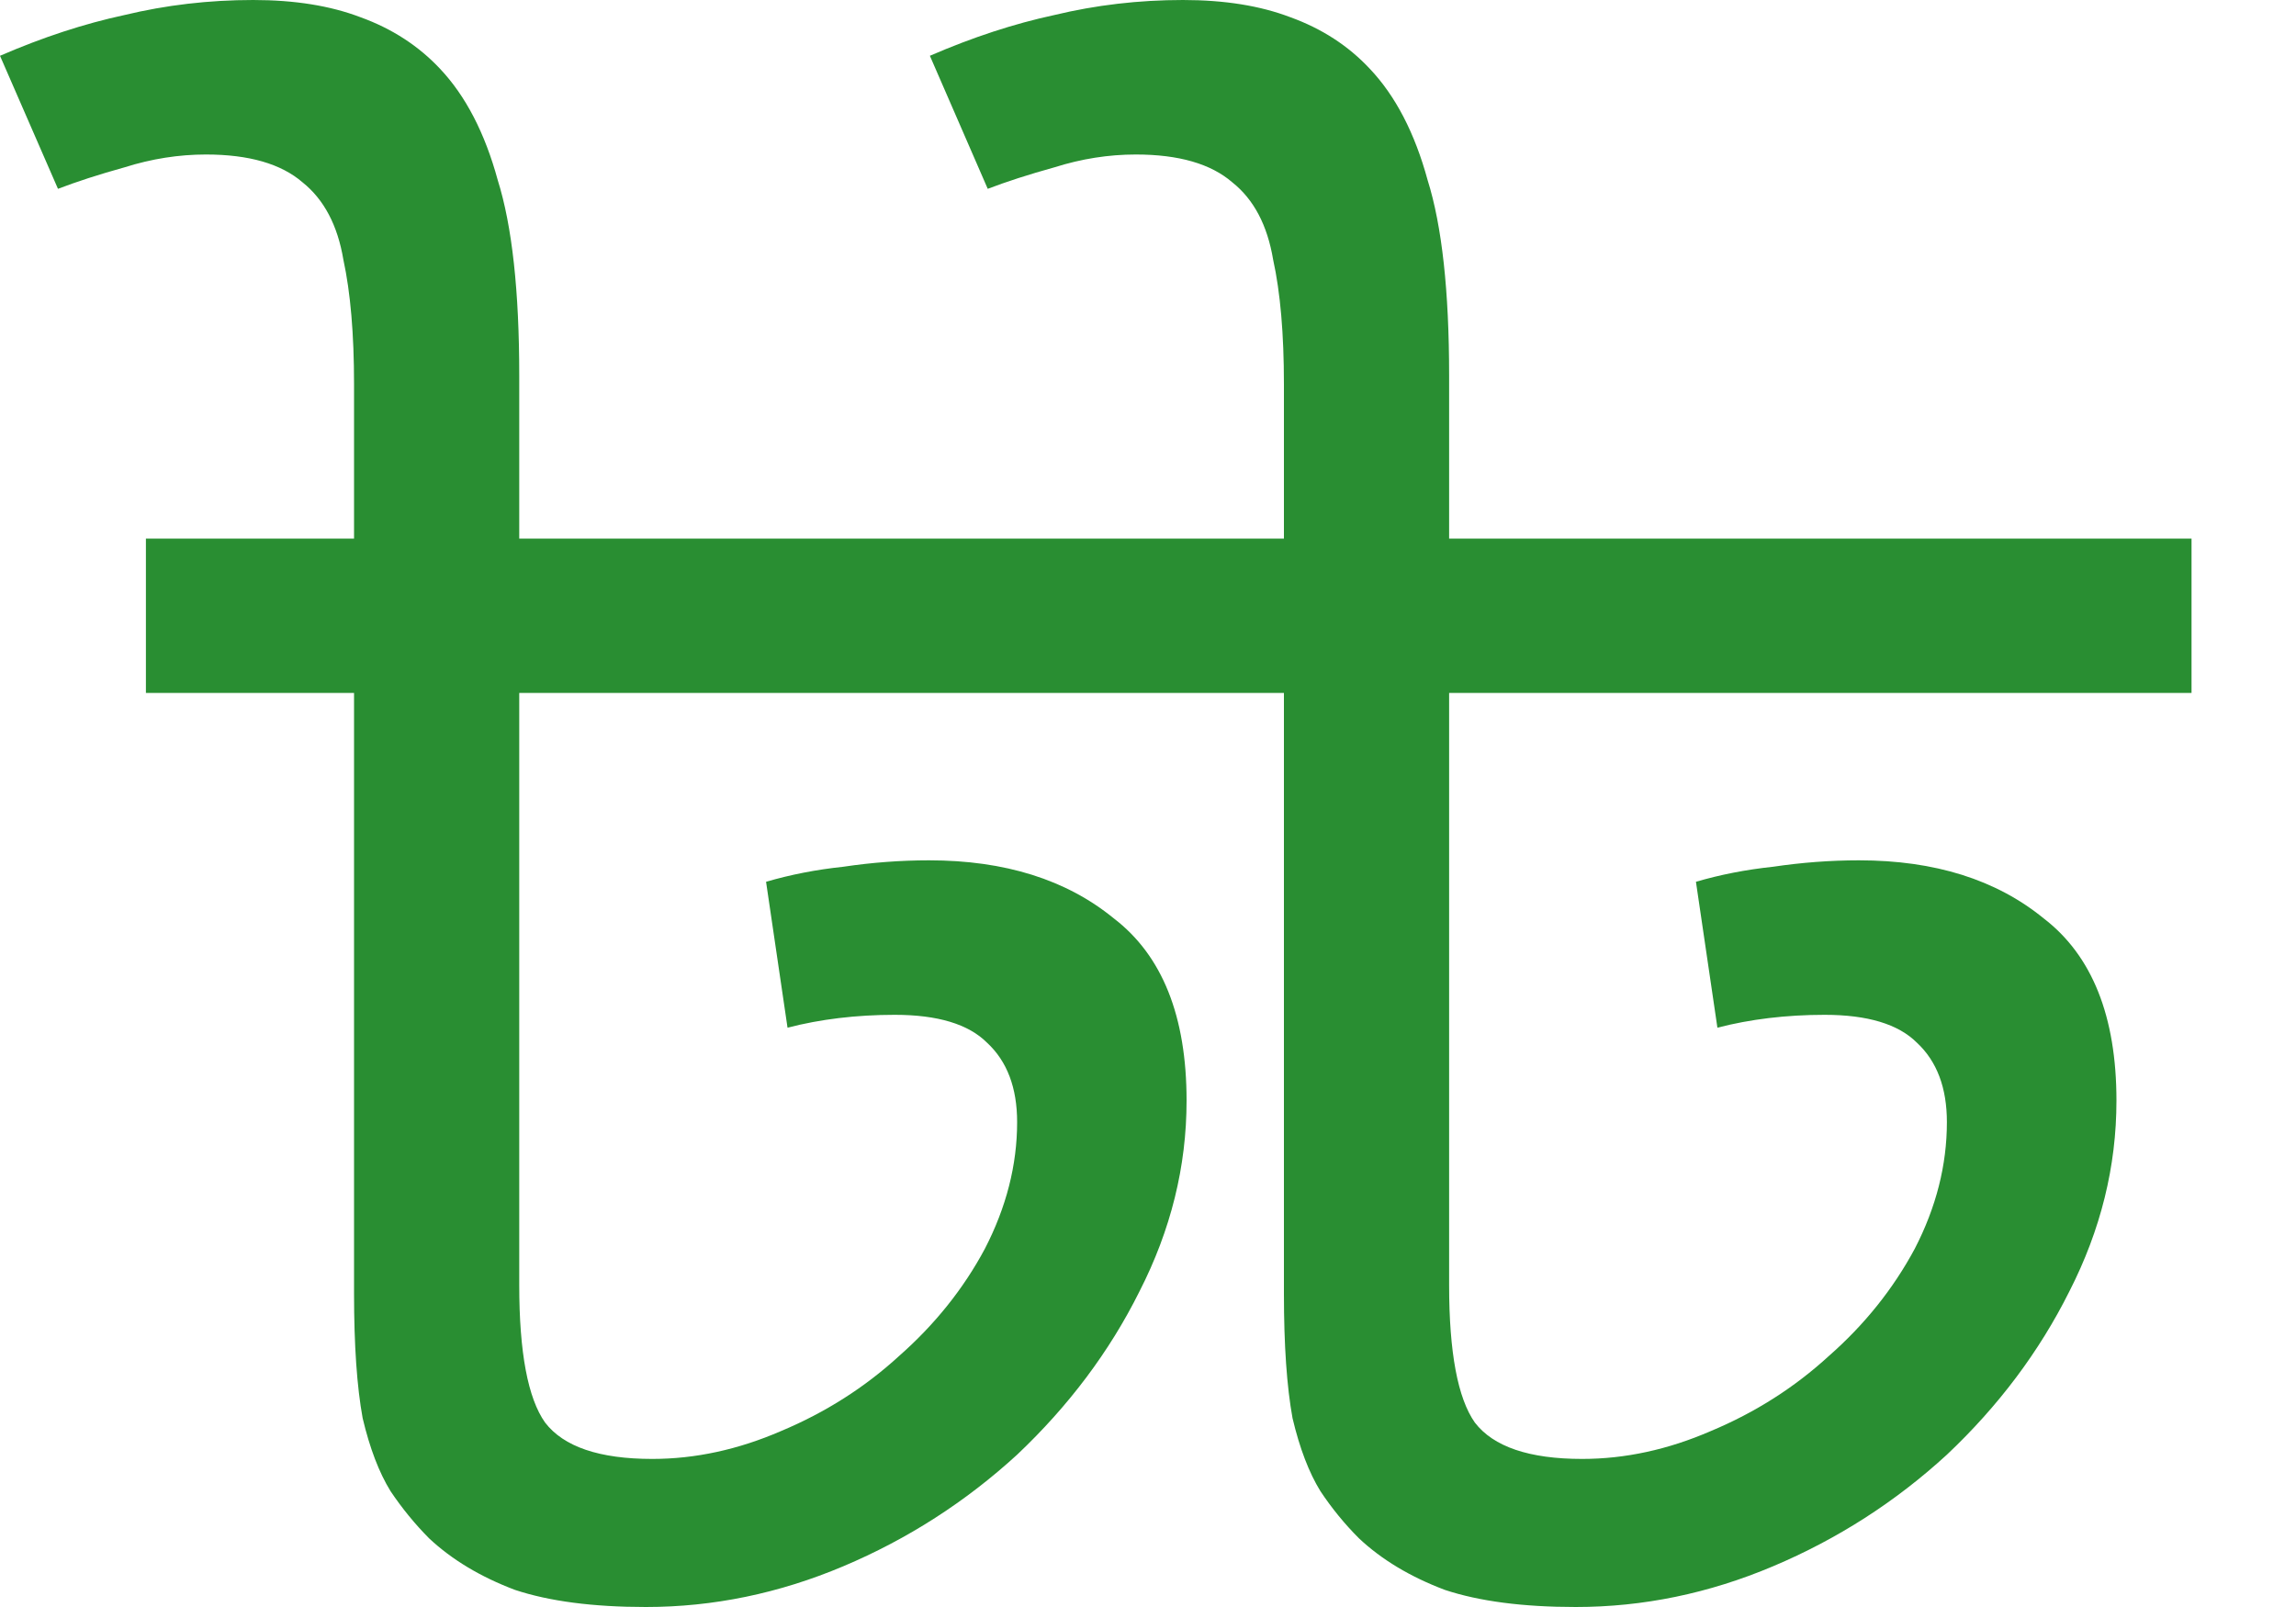 <svg width="20" height="14" viewBox="0 0 20 14" fill="none" xmlns="http://www.w3.org/2000/svg">
<path fill-rule="evenodd" clip-rule="evenodd" d="M4.523 6.037H9.371H10.991H11.184V11.271C11.184 11.72 11.209 12.081 11.259 12.355C11.321 12.617 11.402 12.829 11.502 12.991C11.601 13.14 11.713 13.277 11.838 13.402C12.037 13.589 12.287 13.738 12.586 13.851C12.885 13.95 13.265 14 13.726 14C14.312 14 14.885 13.882 15.445 13.645C16.006 13.408 16.511 13.084 16.959 12.673C17.408 12.249 17.763 11.776 18.025 11.252C18.299 10.716 18.436 10.162 18.436 9.589C18.436 8.854 18.224 8.324 17.801 8C17.389 7.664 16.854 7.495 16.193 7.495C15.944 7.495 15.695 7.514 15.445 7.551C15.209 7.576 14.984 7.62 14.773 7.682L14.96 8.953C15.246 8.879 15.558 8.841 15.894 8.841C16.268 8.841 16.536 8.922 16.698 9.084C16.872 9.246 16.959 9.477 16.959 9.776C16.959 10.149 16.866 10.517 16.679 10.879C16.492 11.227 16.243 11.539 15.931 11.813C15.632 12.087 15.29 12.305 14.903 12.467C14.53 12.629 14.156 12.71 13.782 12.71C13.321 12.71 13.009 12.604 12.847 12.393C12.698 12.181 12.623 11.782 12.623 11.196V6.037H19.09V4.692H12.623V3.271C12.623 2.536 12.561 1.969 12.436 1.57C12.324 1.159 12.156 0.835 11.931 0.598C11.745 0.399 11.514 0.249 11.24 0.15C10.978 0.05 10.667 0 10.305 0C9.919 0 9.545 0.044 9.184 0.131C8.835 0.206 8.474 0.324 8.1 0.486L8.604 1.645C8.766 1.583 8.96 1.52 9.184 1.458C9.421 1.383 9.657 1.346 9.894 1.346C10.268 1.346 10.548 1.427 10.735 1.589C10.922 1.738 11.04 1.963 11.09 2.262C11.153 2.548 11.184 2.91 11.184 3.346V4.692H10.991H9.371H4.523V3.271C4.523 2.536 4.461 1.969 4.336 1.57C4.224 1.159 4.056 0.835 3.832 0.598C3.645 0.399 3.414 0.249 3.14 0.15C2.878 0.05 2.567 0 2.206 0C1.819 0 1.445 0.044 1.084 0.131C0.735 0.206 0.374 0.324 0 0.486L0.505 1.645C0.667 1.583 0.86 1.52 1.084 1.458C1.321 1.383 1.558 1.346 1.794 1.346C2.168 1.346 2.449 1.427 2.636 1.589C2.822 1.738 2.941 1.963 2.991 2.262C3.053 2.548 3.084 2.91 3.084 3.346V4.692H1.271V6.037H3.084V11.271C3.084 11.72 3.109 12.081 3.159 12.355C3.221 12.617 3.302 12.829 3.402 12.991C3.502 13.14 3.614 13.277 3.738 13.402C3.938 13.589 4.187 13.738 4.486 13.851C4.785 13.95 5.165 14 5.626 14C6.212 14 6.785 13.882 7.346 13.645C7.907 13.408 8.411 13.084 8.86 12.673C9.308 12.249 9.664 11.776 9.925 11.252C10.199 10.716 10.336 10.162 10.336 9.589C10.336 8.854 10.125 8.324 9.701 8C9.29 7.664 8.754 7.495 8.093 7.495C7.844 7.495 7.595 7.514 7.346 7.551C7.109 7.576 6.885 7.62 6.673 7.682L6.86 8.953C7.146 8.879 7.458 8.841 7.794 8.841C8.168 8.841 8.436 8.922 8.598 9.084C8.773 9.246 8.86 9.477 8.86 9.776C8.86 10.149 8.766 10.517 8.579 10.879C8.393 11.227 8.143 11.539 7.832 11.813C7.533 12.087 7.19 12.305 6.804 12.467C6.43 12.629 6.056 12.71 5.682 12.71C5.221 12.71 4.91 12.604 4.748 12.393C4.598 12.181 4.523 11.782 4.523 11.196V6.037Z" fill="#298E32"/>
</svg>
